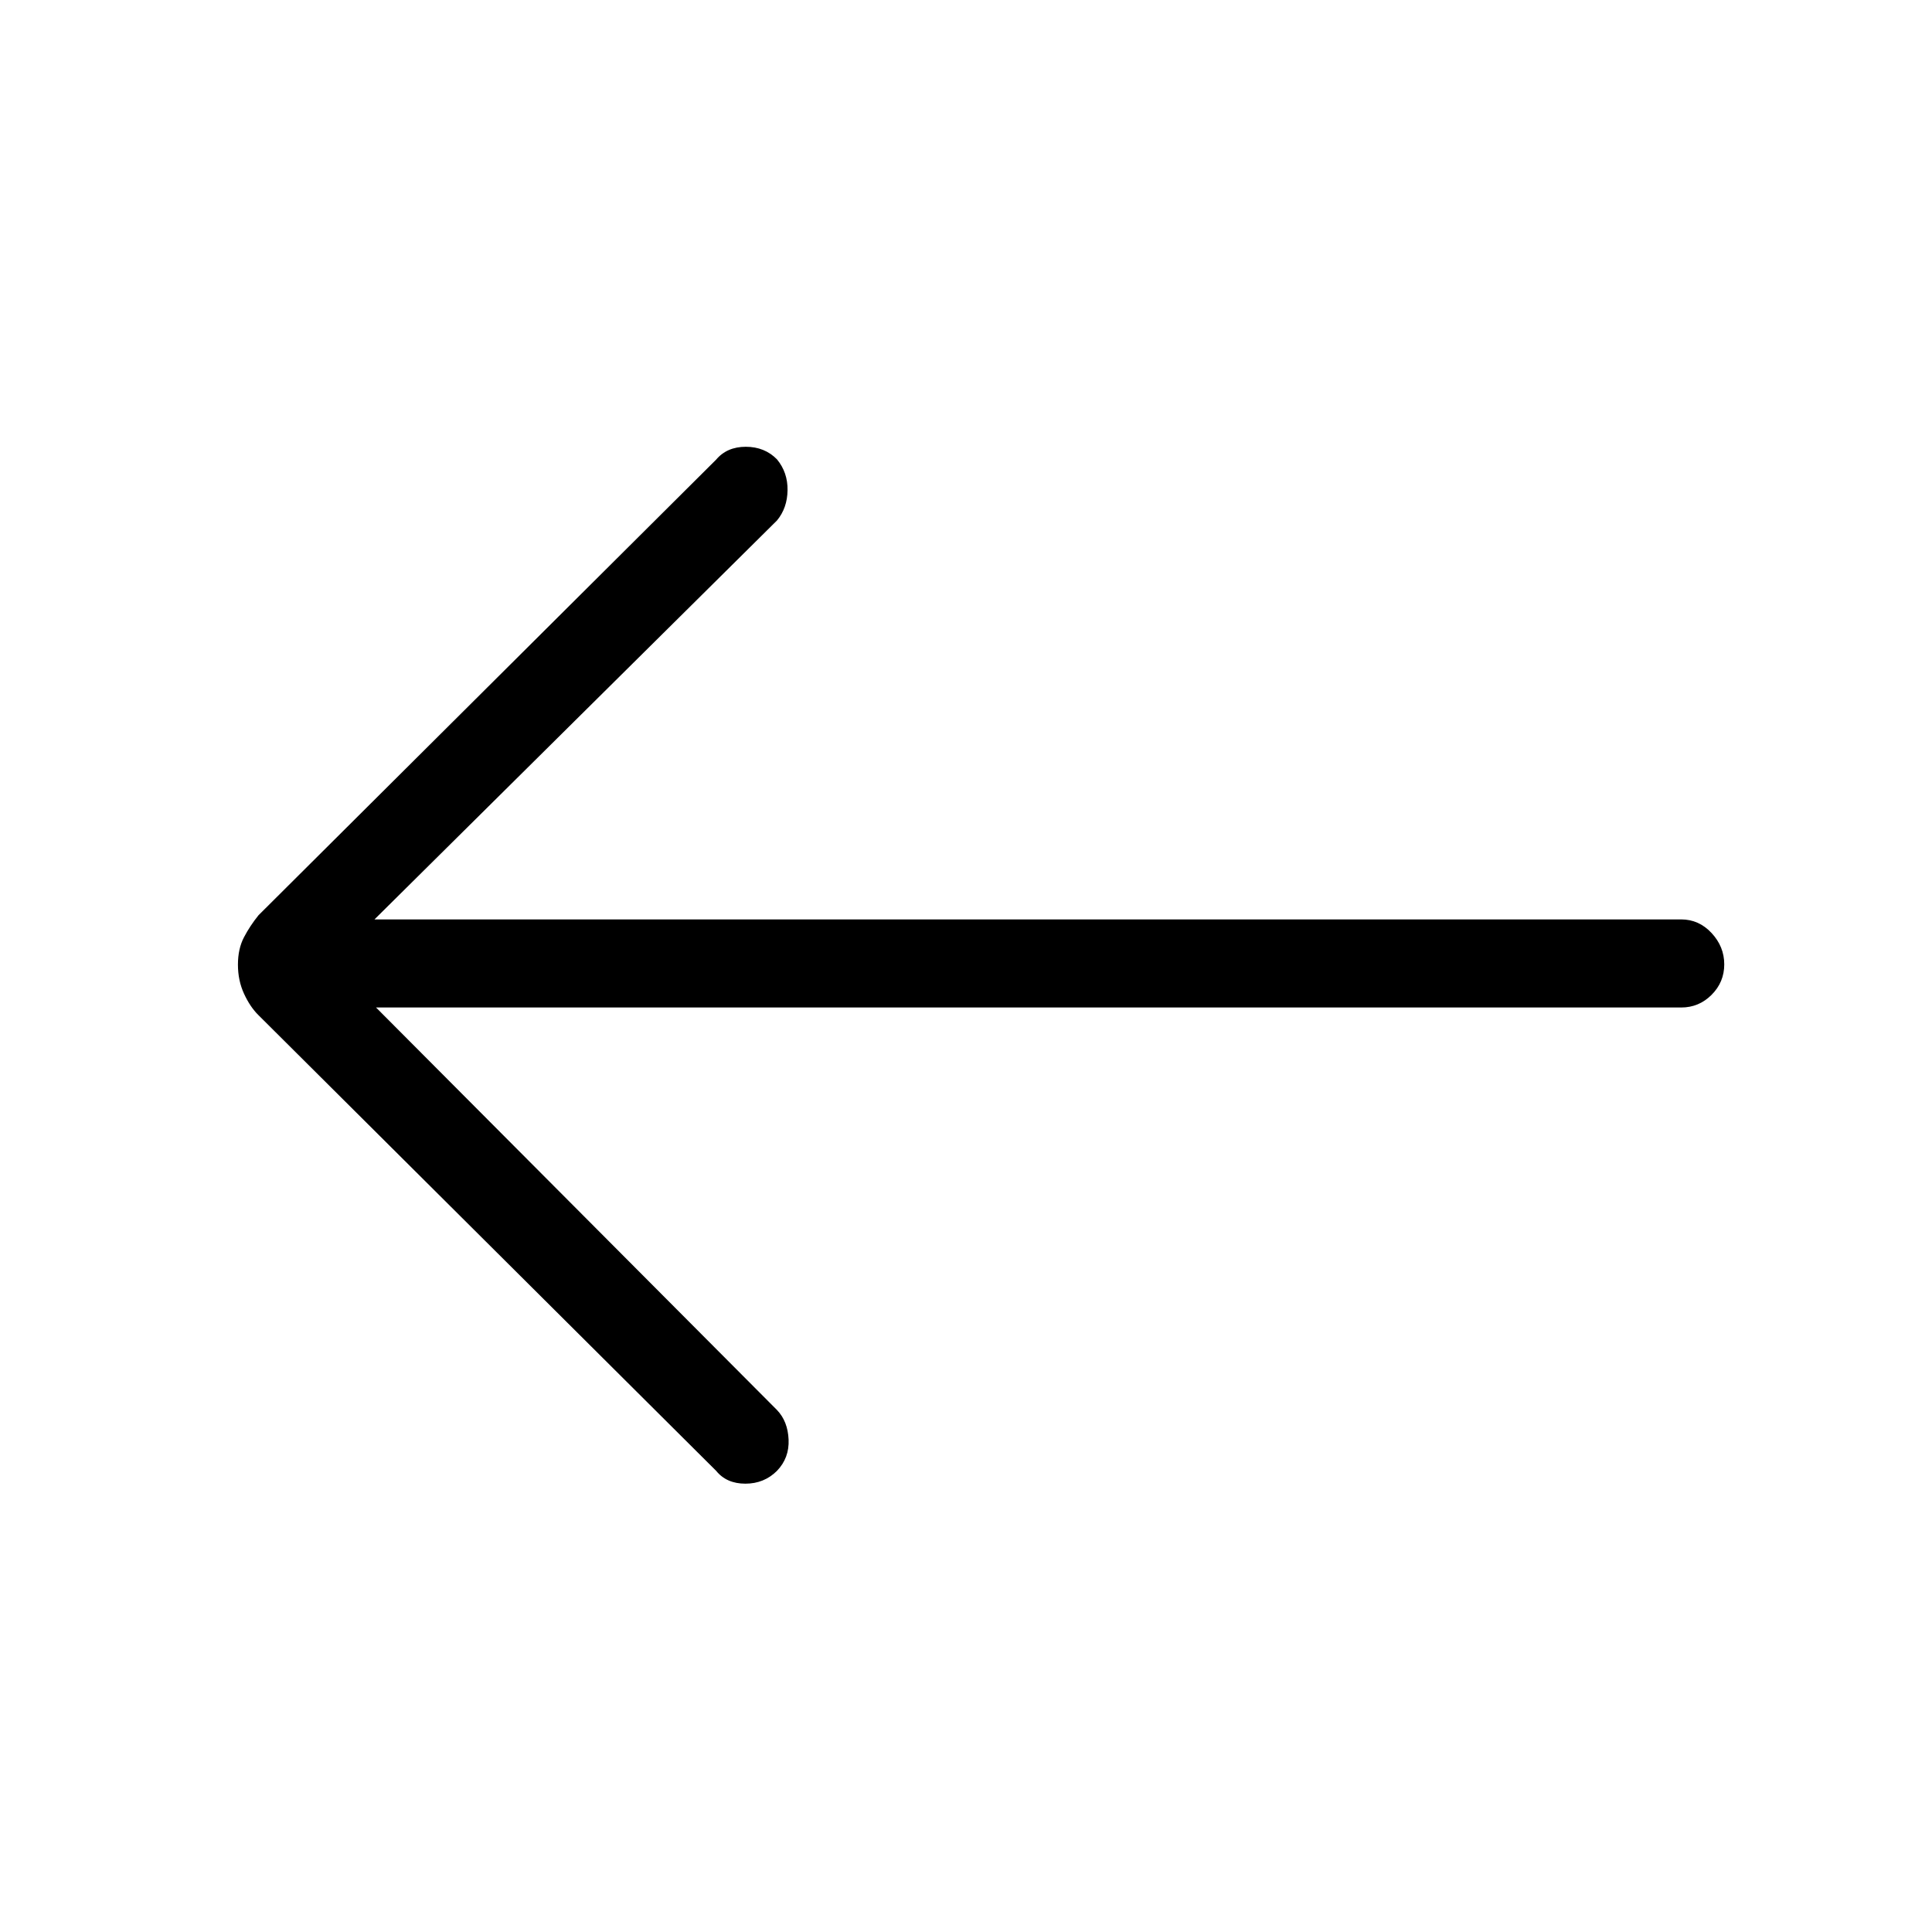 <svg xmlns="http://www.w3.org/2000/svg" height="48" viewBox="0 -960 960 960" width="48"><path d="M186.85-459.38h648.53q8.81 0 15.1-6.3 6.29-6.3 6.29-15.12t-6.29-15.58q-6.29-6.77-15.1-6.77h-649.3l200-198.23q5.13-6.2 5.25-15.02.13-8.83-5.25-15.35-6.13-6.25-15.49-6.25t-14.74 6.38L128.46-505.23q-4.23 5.23-7.23 10.95-3 5.72-3 13.61 0 7.9 3.04 14.48 3.03 6.57 7.19 10.65l227.39 226.39q5.19 6.38 14.52 6.38 9.32 0 15.71-6.38 6.15-6.39 5.77-15.5-.39-9.12-5.77-14.73l-199.23-200Z"/></svg>